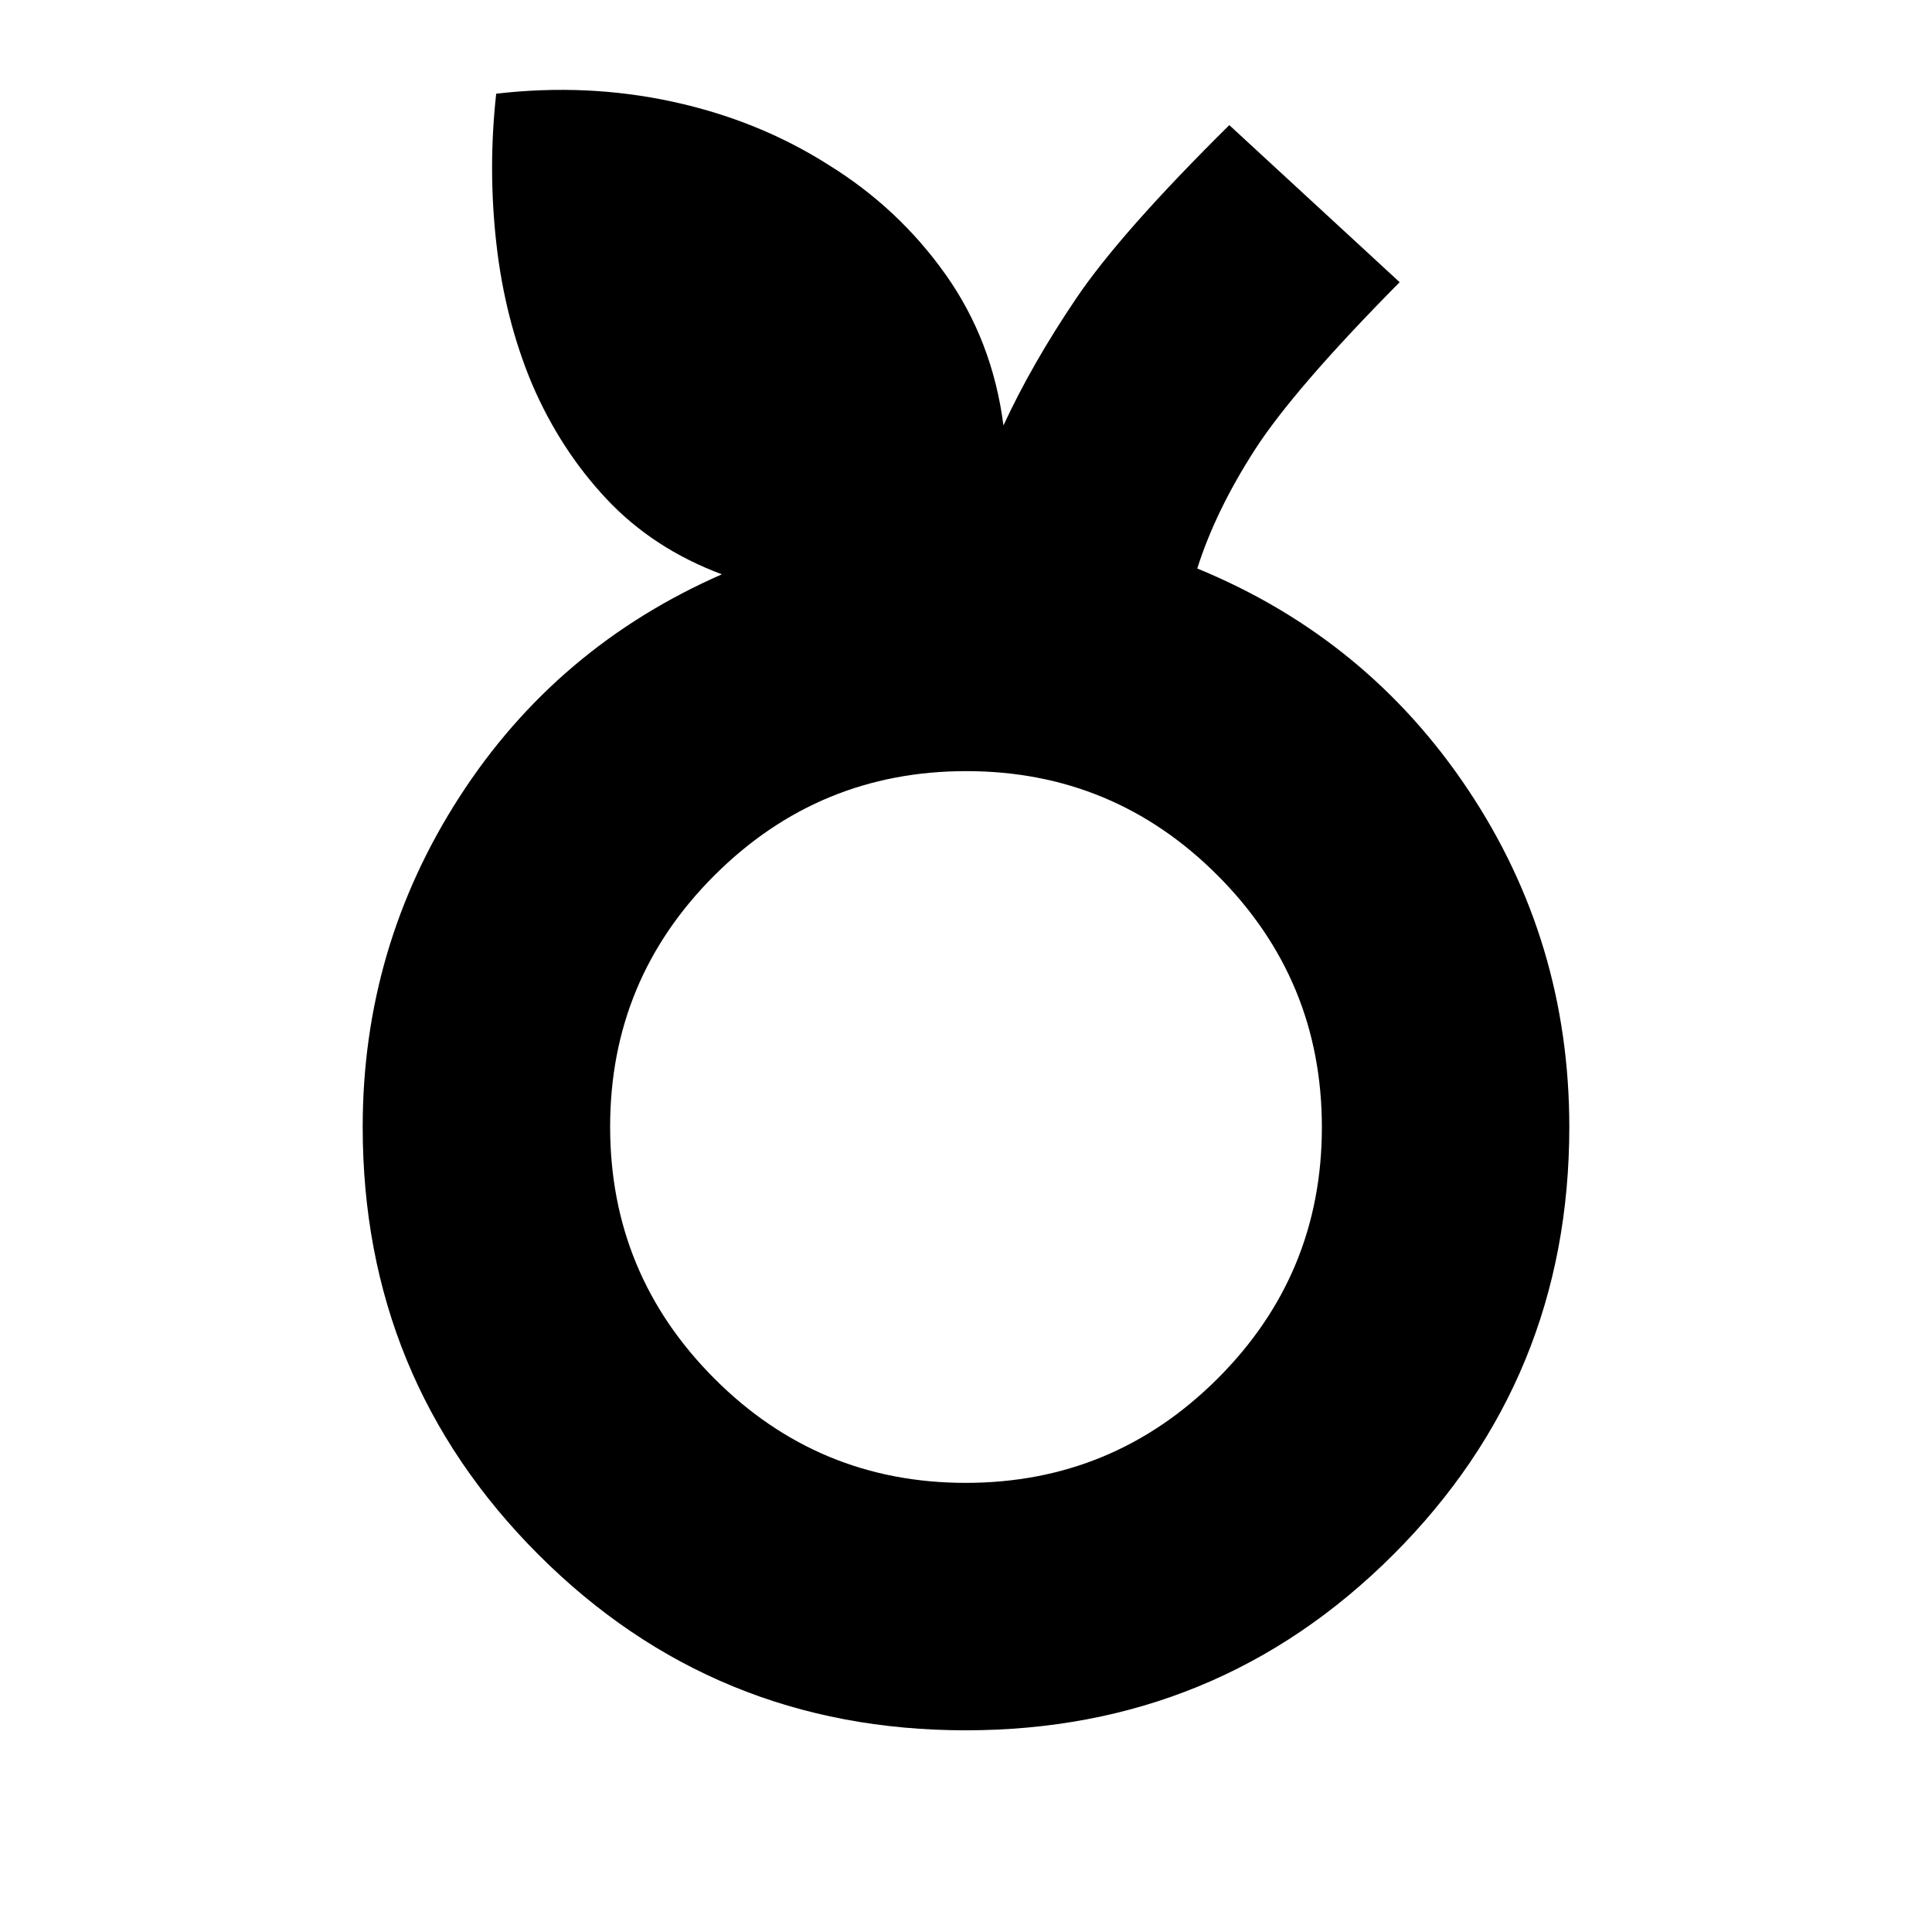 <svg xmlns="http://www.w3.org/2000/svg" height="24" viewBox="0 -960 960 960" width="24"><path d="M479.86-100.22q-125.12 0-212.38-87.36-87.26-87.36-87.26-212.42 0-89.43 48.08-164 48.09-74.57 130.4-110.63-34.14-12.76-57.27-37.39-23.13-24.63-37.13-57.33-13.43-32.13-17.65-69.54-4.22-37.41-.09-74.55 45.14-5.26 87.7 3.98 42.57 9.23 77.39 31.36 34.83 21.53 58.18 54.45 23.34 32.91 28.78 75.04 14.13-30.56 36.19-63.19 22.07-32.64 76.03-86.03l84.65 78.05q-52.7 53.26-72.13 83.54-19.44 30.28-28.44 58.72 84.44 34.69 134.66 110.04 50.21 75.35 50.21 167.48 0 125.06-87.4 212.42-87.4 87.36-212.52 87.36Zm.01-122.95q73.21 0 125.08-51.75 51.88-51.74 51.88-124.95 0-73.21-51.75-125.08-51.74-51.88-124.95-51.88-73.21 0-125.08 51.75-51.88 51.74-51.88 124.95 0 73.21 51.75 125.08 51.74 51.88 124.95 51.88ZM480-400Z"/></svg>